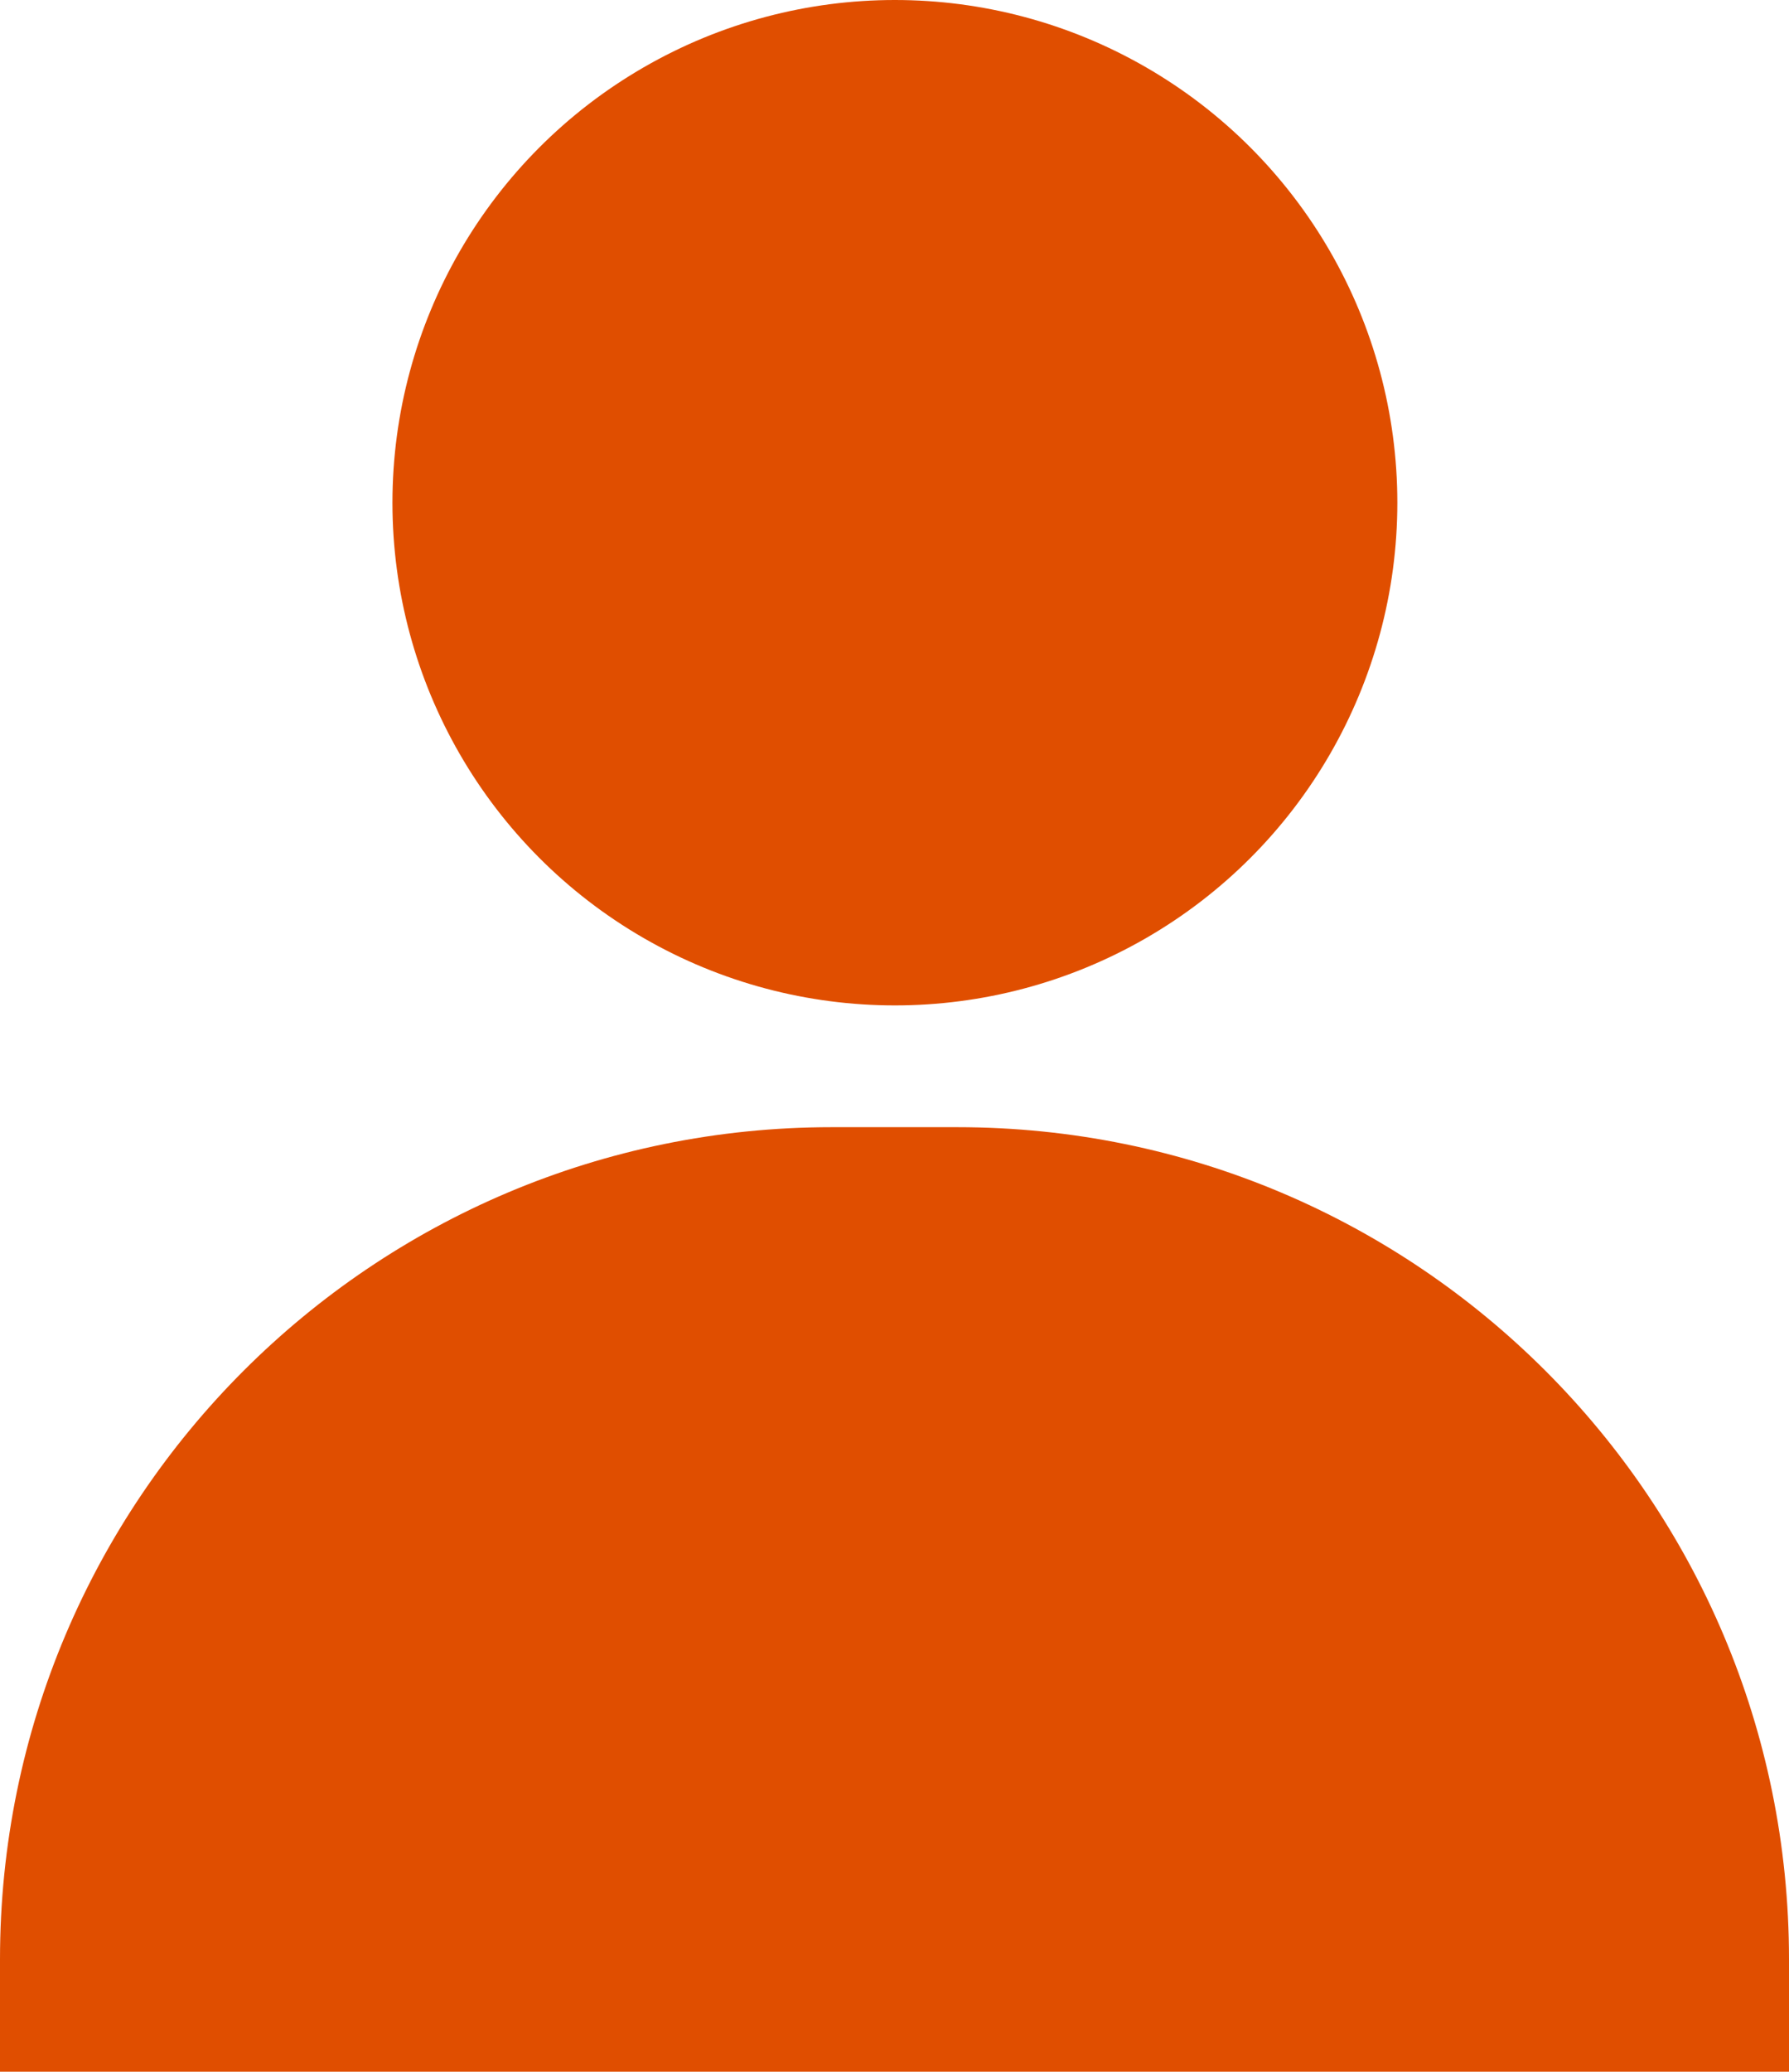 <?xml version="1.0" encoding="utf-8"?>
<!-- Generator: Adobe Illustrator 26.0.3, SVG Export Plug-In . SVG Version: 6.00 Build 0)  -->
<svg version="1.1" id="Layer_1" xmlns="http://www.w3.org/2000/svg" xmlns:xlink="http://www.w3.org/1999/xlink" x="0px" y="0px"
	 viewBox="0 0 229.3 265.4" style="enable-background:new 0 0 229.3 265.4;" xml:space="preserve">
<style type="text/css">
	.st0{fill:#e04e00;}
</style>
<circle class="st0" cx="114.7" cy="64.4" r="64.4"/>
<path class="st0" d="M229.3,265.4H0V251c0-58.9,47.7-106.6,106.6-106.6h16.1c58.9,0,106.6,47.7,106.6,106.6V265.4z"/>
</svg>
